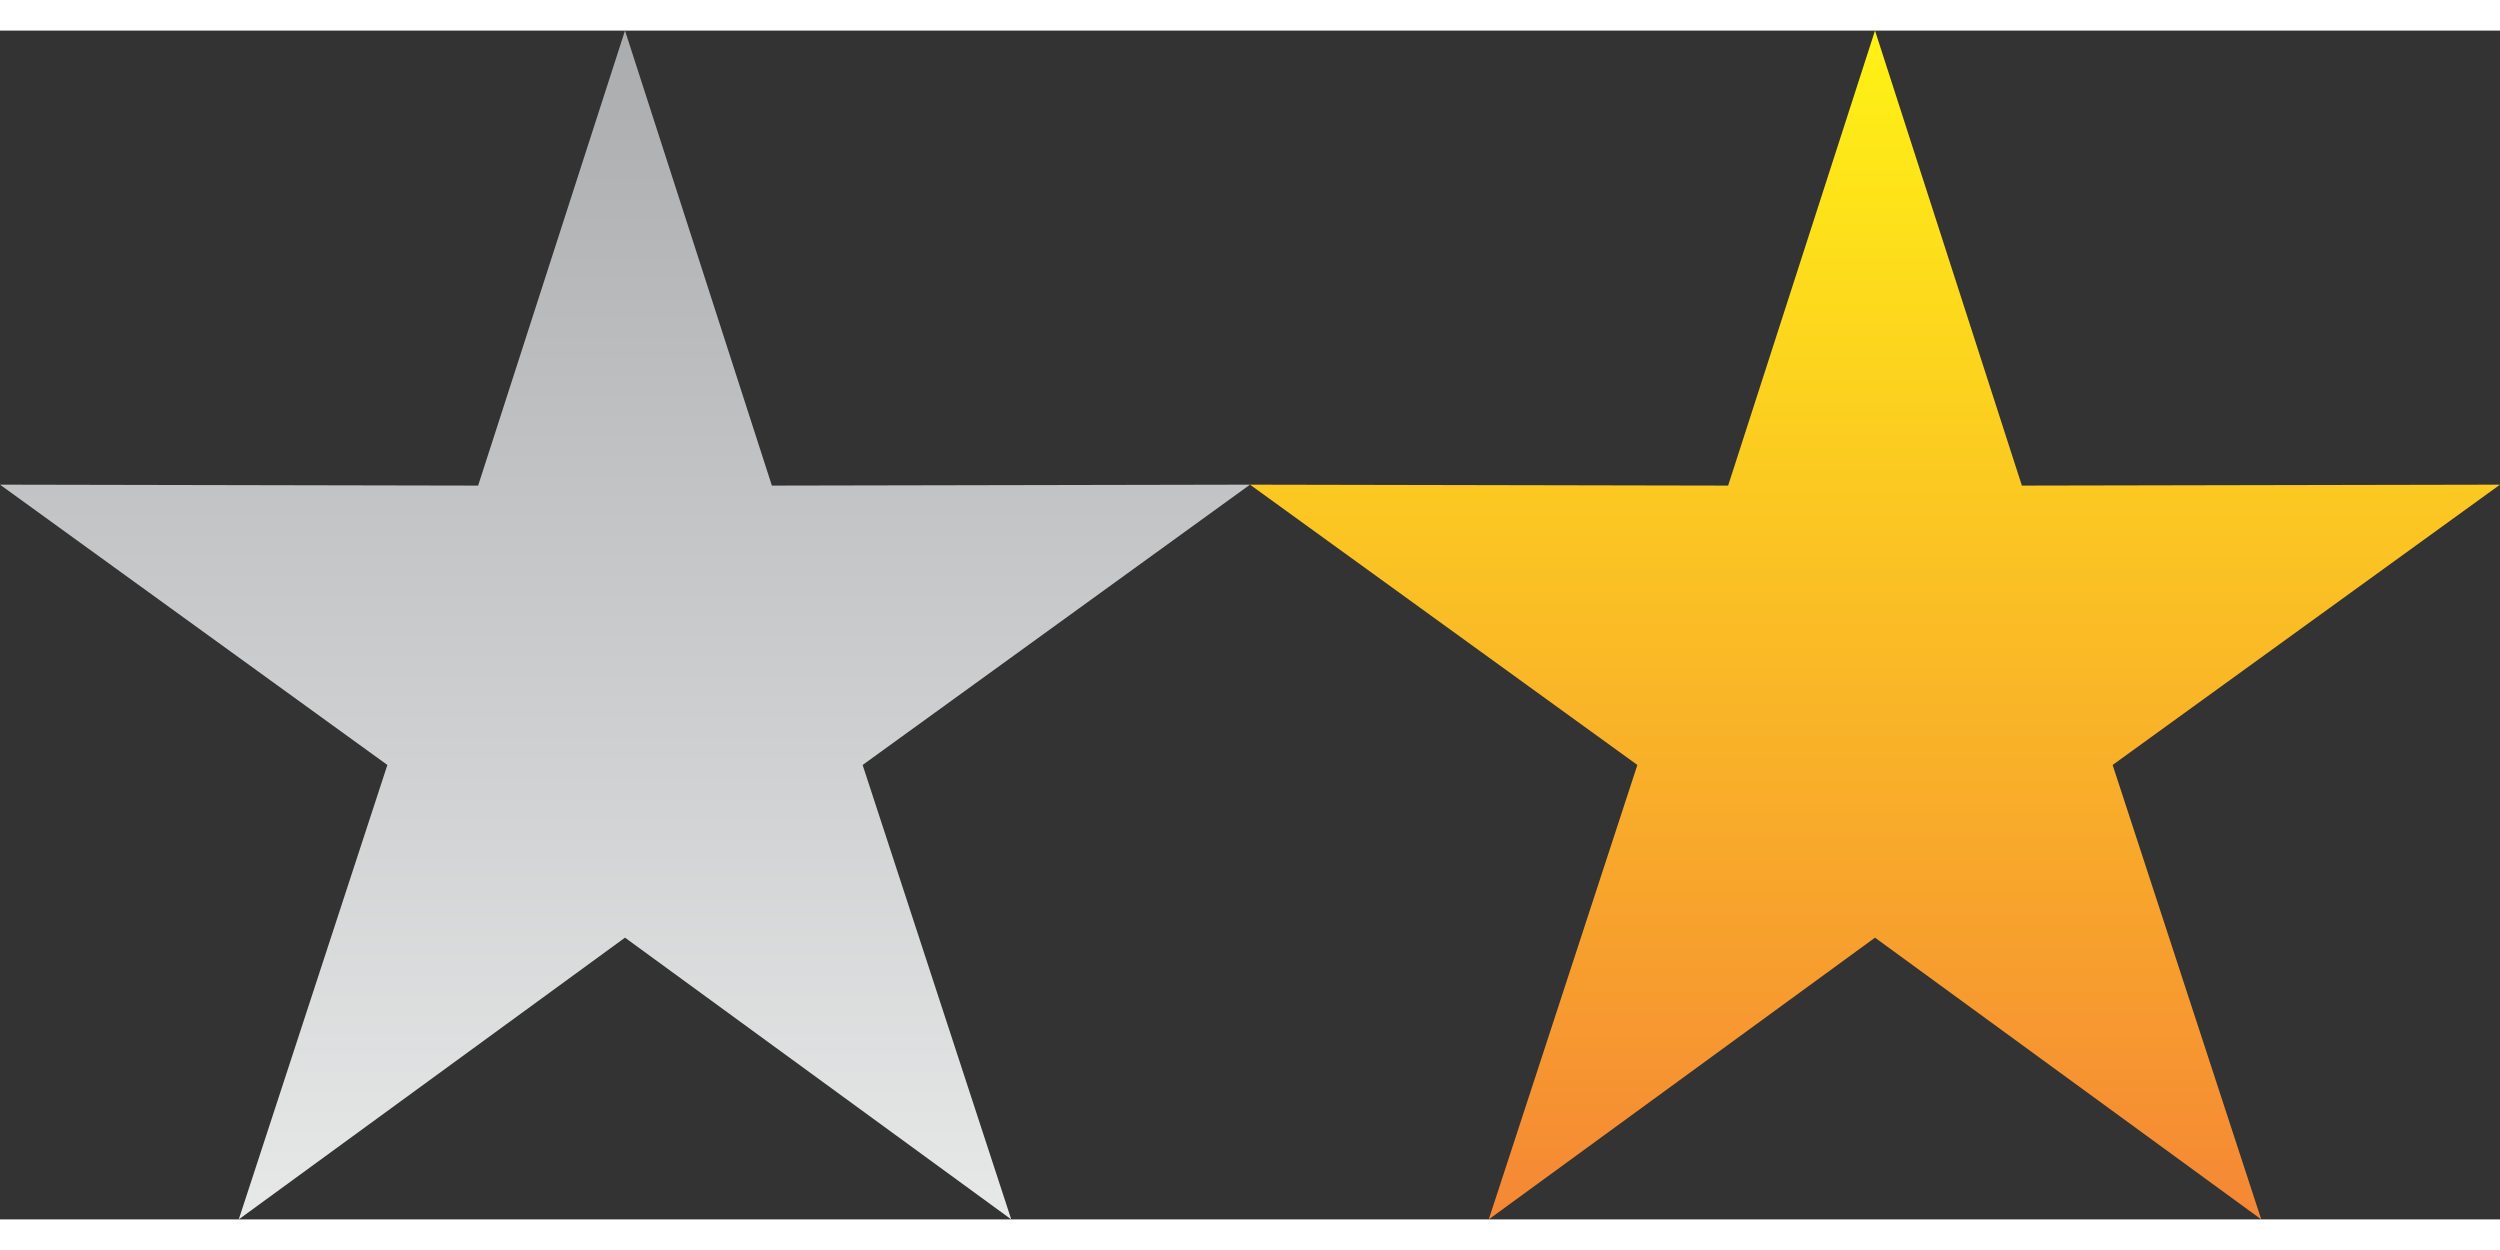 <svg xmlns="http://www.w3.org/2000/svg" width="30" height="15" viewBox="0 0 40 19.021" shape-rendering="geometricPrecision" text-rendering="geometricPrecision" image-rendering="optimizeQuality" fill-rule="evenodd" clip-rule="evenodd"><rect x="0" y="0" width="40" height="19.021" fill="#333333" stroke="none"/><defs><style type="text/css"><![CDATA[
    .fil0 {fill:url(#id0)}
    .fil1 {fill:url(#id1)}
   ]]></style><linearGradient id="id0" gradientUnits="userSpaceOnUse" x1="10" y1="19.021" x2="10"><stop offset="0" stop-color="#E7E8E8"/><stop offset="1" stop-color="#AAACAE"/></linearGradient><linearGradient id="id1" gradientUnits="userSpaceOnUse" x1="30" y1="19.021" x2="30"><stop offset="0" stop-color="#F58735"/><stop offset="1" stop-color="#FFF215"/></linearGradient></defs><g id="Layer_x0020_1"><path class="fil0" d="M10 0l2.35 7.28 7.65-.015-6.198 4.485 2.378 7.271-6.18-4.508-6.18 4.508 2.378-7.271-6.198-4.485 7.65.015z"/><path class="fil1" d="M30 0l2.35 7.28 7.65-.015-6.198 4.485 2.378 7.271-6.18-4.508-6.18 4.508 2.378-7.271-6.198-4.485 7.65.015z"/></g></svg>